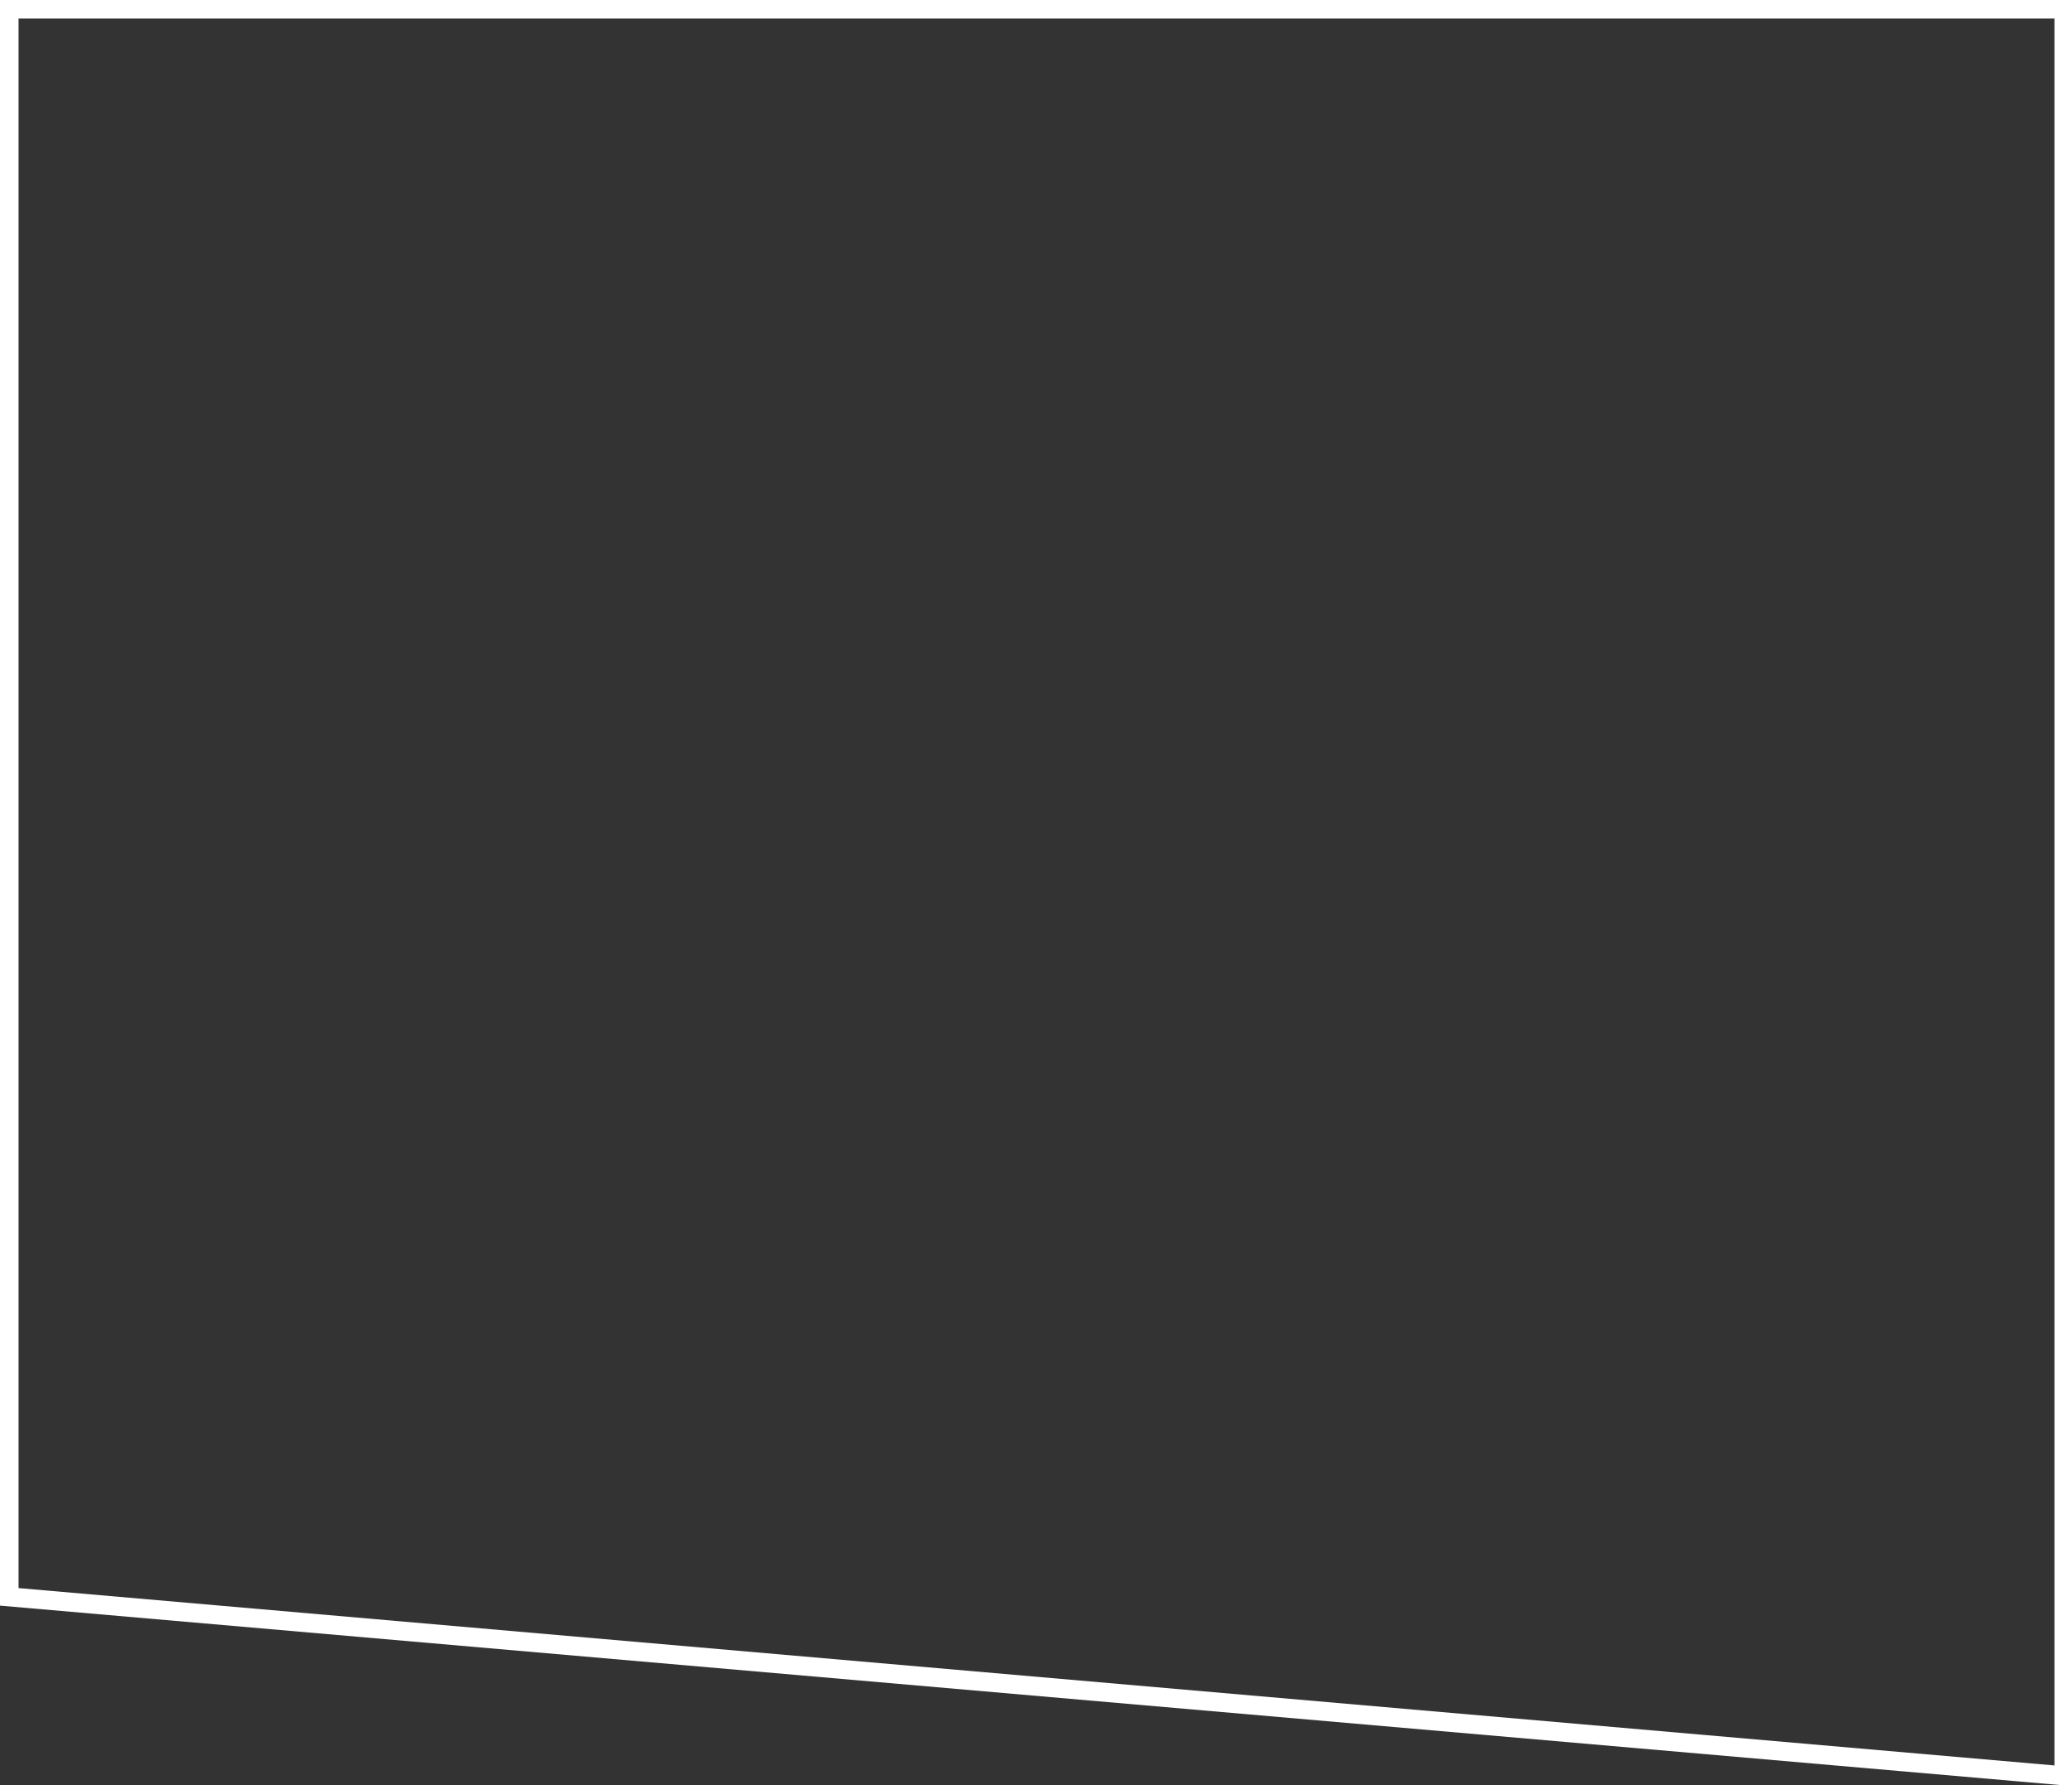 <?xml version="1.0" encoding="utf-8"?>
<!-- Generator: Adobe Illustrator 18.0.0, SVG Export Plug-In . SVG Version: 6.00 Build 0)  -->
<!DOCTYPE svg PUBLIC "-//W3C//DTD SVG 1.1//EN" "http://www.w3.org/Graphics/SVG/1.1/DTD/svg11.dtd">
<svg version="1.1" id="Layer_1" xmlns="http://www.w3.org/2000/svg" xmlns:xlink="http://www.w3.org/1999/xlink" x="0px" y="0px"
	 viewBox="0 0 200.9 173.1" enable-background="new 0 0 200.9 173.1" xml:space="preserve">
<rect x="0" y="0" width="200.9" height="173.1" fill="#333333" stroke="none"/>
<g>
	<path fill="#FFFFFF" d="M199.2,1.8v169.4L1.8,154V1.8H199.2 M200.9,0H0v155.7l200.9,17.5V0L200.9,0z"/>
</g>
</svg>
